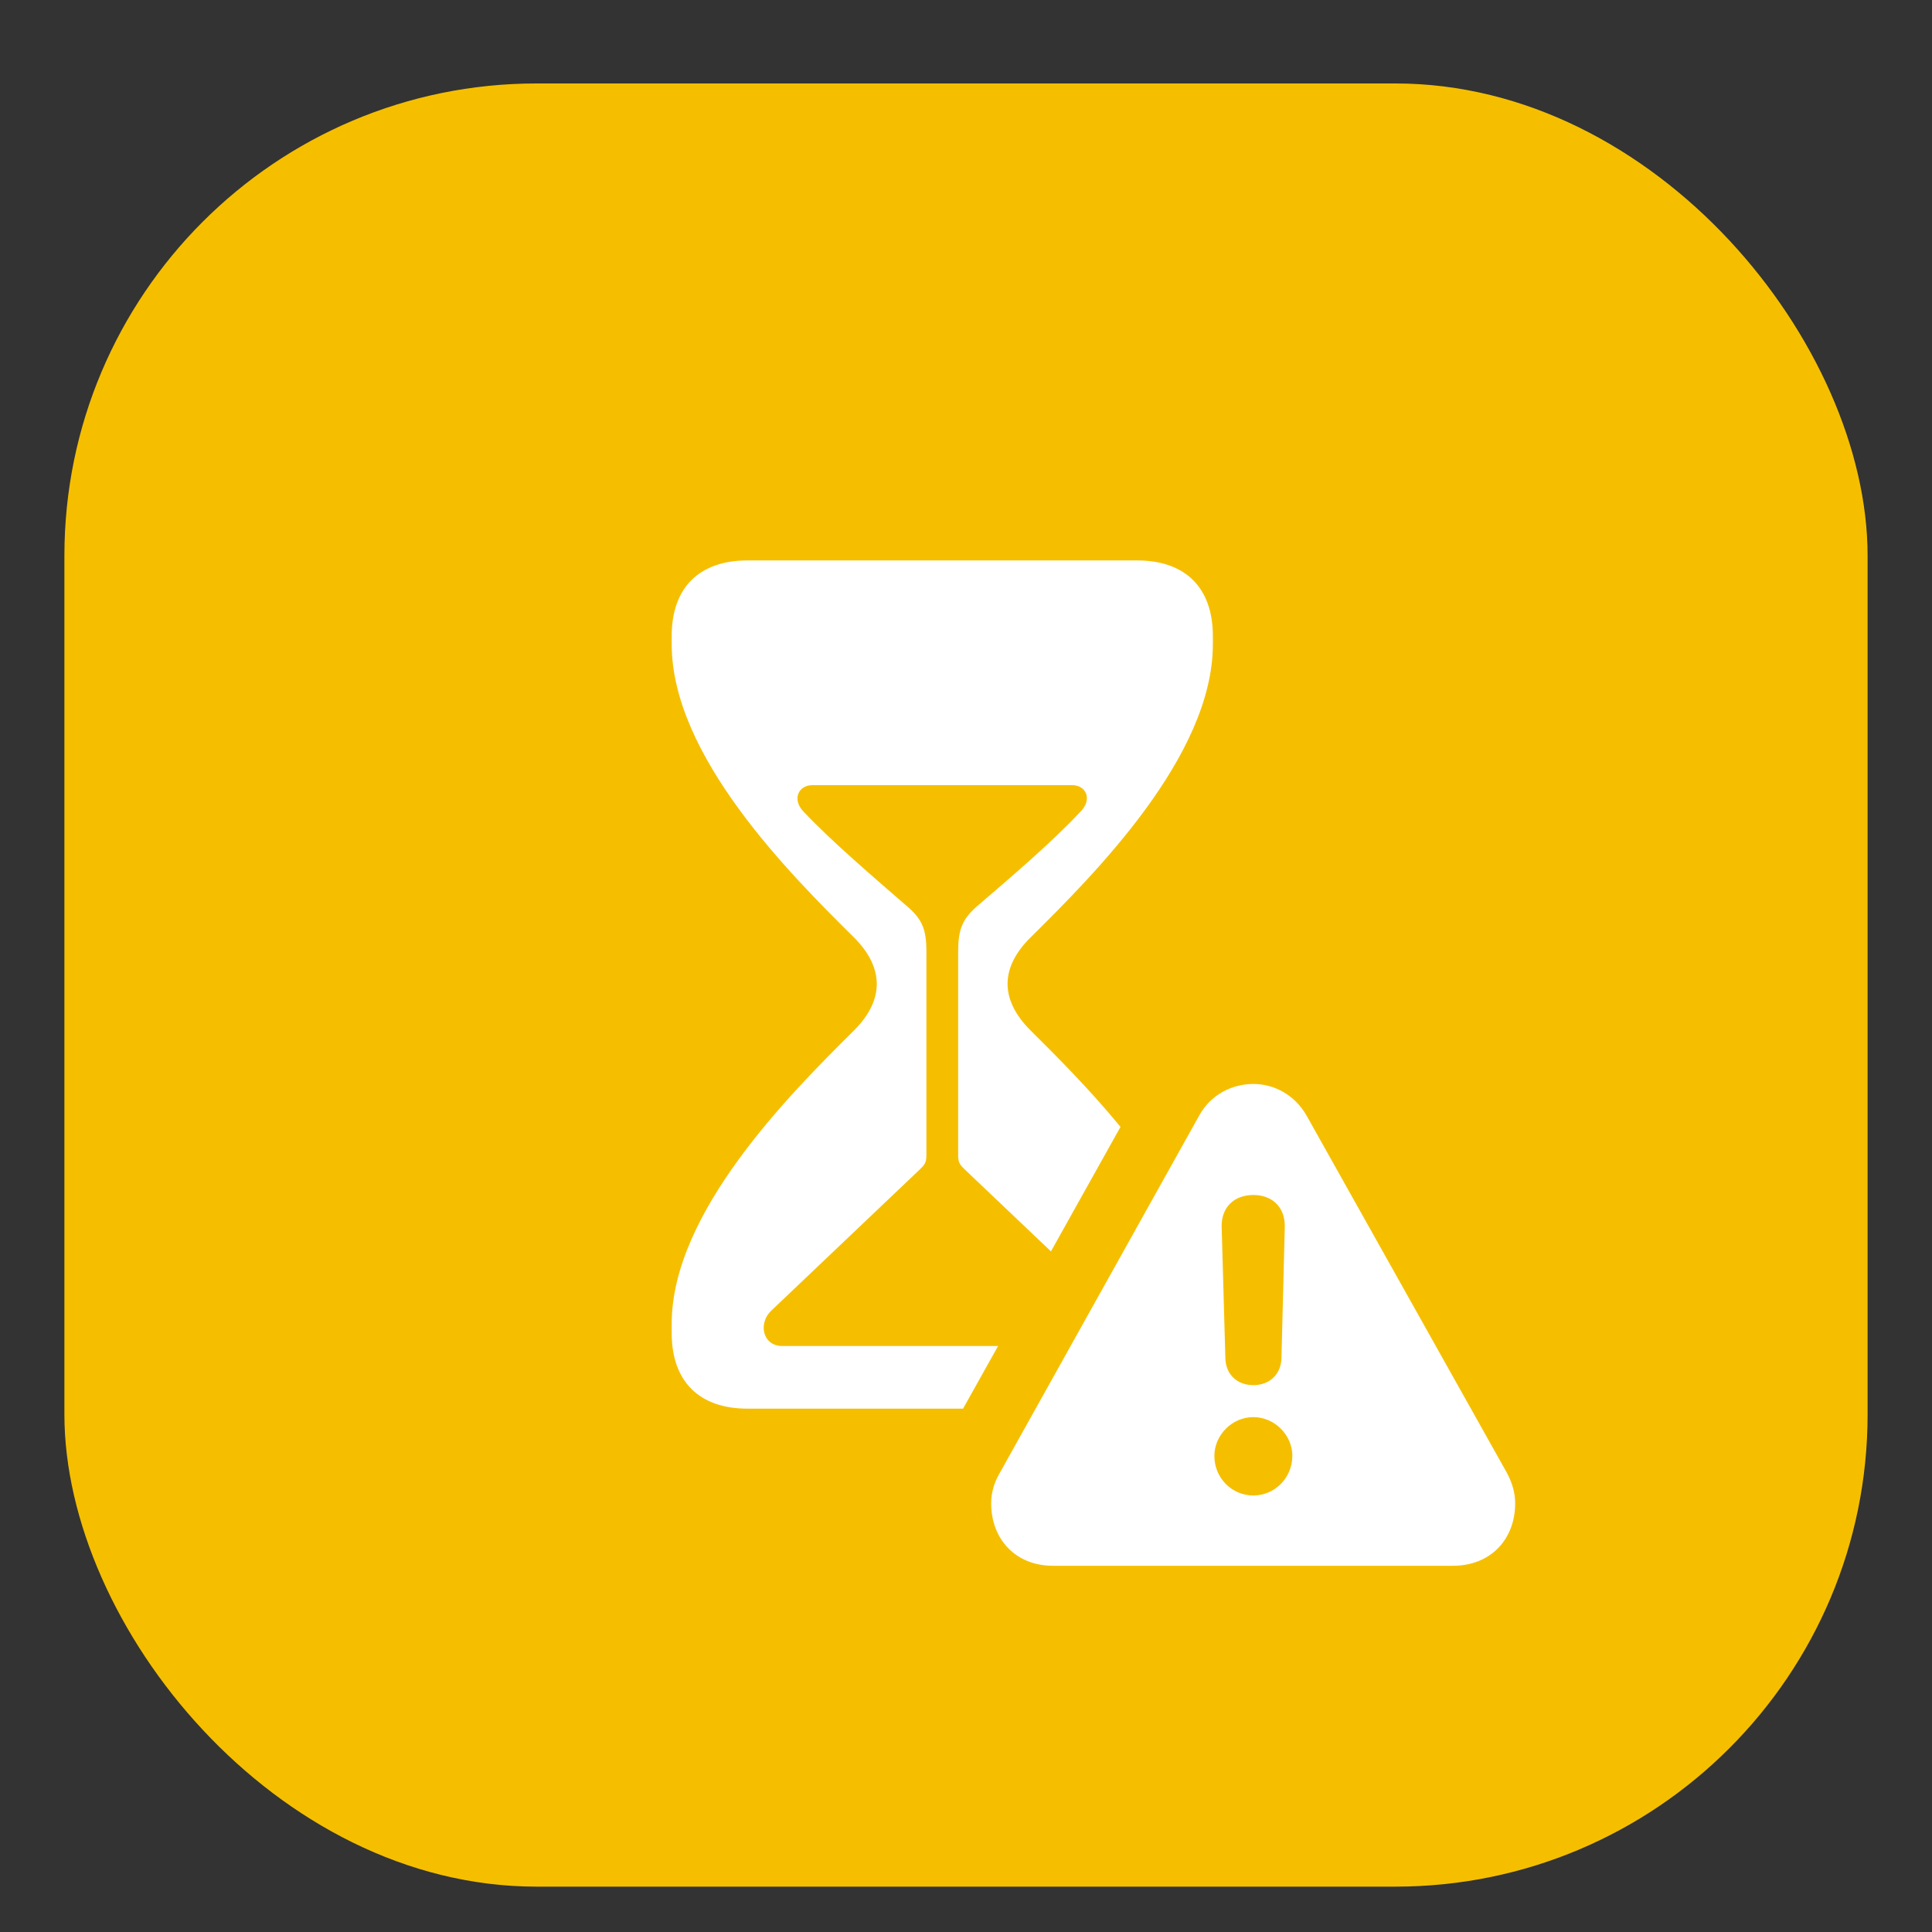 <svg width="36" height="36" viewBox="0 0 36 36" fill="none" xmlns="http://www.w3.org/2000/svg">
<rect x="0" y="0" width="36" height="36" fill="#333333" stroke="none"/>
<rect x="1.2" y="1.555" width="33.6" height="33.6" rx="8.8" fill="#F5BF00"/>
<rect x="1.2" y="1.555" width="33.6" height="33.6" rx="8.8" stroke-width="1.6"/>
<g clip-path="url(#clip0_1091_29199)">
<path d="M22.6 11.852V12.003C22.6 14.085 20.399 16.283 19.202 17.469C18.651 18.012 18.614 18.612 19.202 19.2C19.671 19.665 20.295 20.287 20.879 20.998L19.583 23.318L17.995 21.808C17.892 21.712 17.854 21.669 17.854 21.533V17.725C17.854 17.325 17.929 17.126 18.213 16.88C18.799 16.378 19.61 15.687 20.132 15.125C20.36 14.898 20.241 14.63 19.977 14.63H15.139C14.874 14.63 14.754 14.898 14.974 15.125C15.504 15.687 16.316 16.378 16.893 16.88C17.187 17.126 17.262 17.325 17.262 17.725V21.533C17.262 21.669 17.223 21.712 17.121 21.808L14.374 24.42C14.124 24.652 14.206 25.081 14.577 25.081H18.598L17.945 26.248H13.925C13.049 26.248 12.516 25.76 12.516 24.839V24.667C12.516 22.595 14.716 20.387 15.914 19.2C16.501 18.612 16.456 18.012 15.914 17.469C14.716 16.283 12.516 14.085 12.516 12.003V11.852C12.516 10.931 13.049 10.443 13.925 10.443H21.191C22.066 10.443 22.6 10.931 22.6 11.852Z" fill="white"/>
<path d="M24.347 20.789L28.082 27.45C28.18 27.635 28.233 27.82 28.233 28.013C28.233 28.671 27.787 29.176 27.072 29.176H19.621C18.915 29.176 18.469 28.671 18.469 28.013C18.469 27.82 18.52 27.635 18.626 27.452L22.344 20.789C22.56 20.394 22.959 20.198 23.356 20.198C23.734 20.198 24.122 20.394 24.347 20.789ZM22.628 27.13C22.628 27.539 22.953 27.866 23.354 27.866C23.752 27.866 24.079 27.539 24.081 27.13C24.083 26.744 23.754 26.406 23.354 26.406C22.955 26.406 22.628 26.742 22.628 27.13ZM22.764 22.861L22.833 25.311C22.842 25.61 23.049 25.81 23.356 25.81C23.654 25.81 23.869 25.61 23.878 25.311L23.94 22.861C23.949 22.504 23.714 22.267 23.356 22.267C22.988 22.267 22.755 22.504 22.764 22.861Z" fill="white"/>
</g>
<defs>
<clipPath id="clip0_1091_29199">
<rect width="24" height="23" fill="white" transform="translate(6.5 7.355)"/>
</clipPath>
</defs>
</svg>
